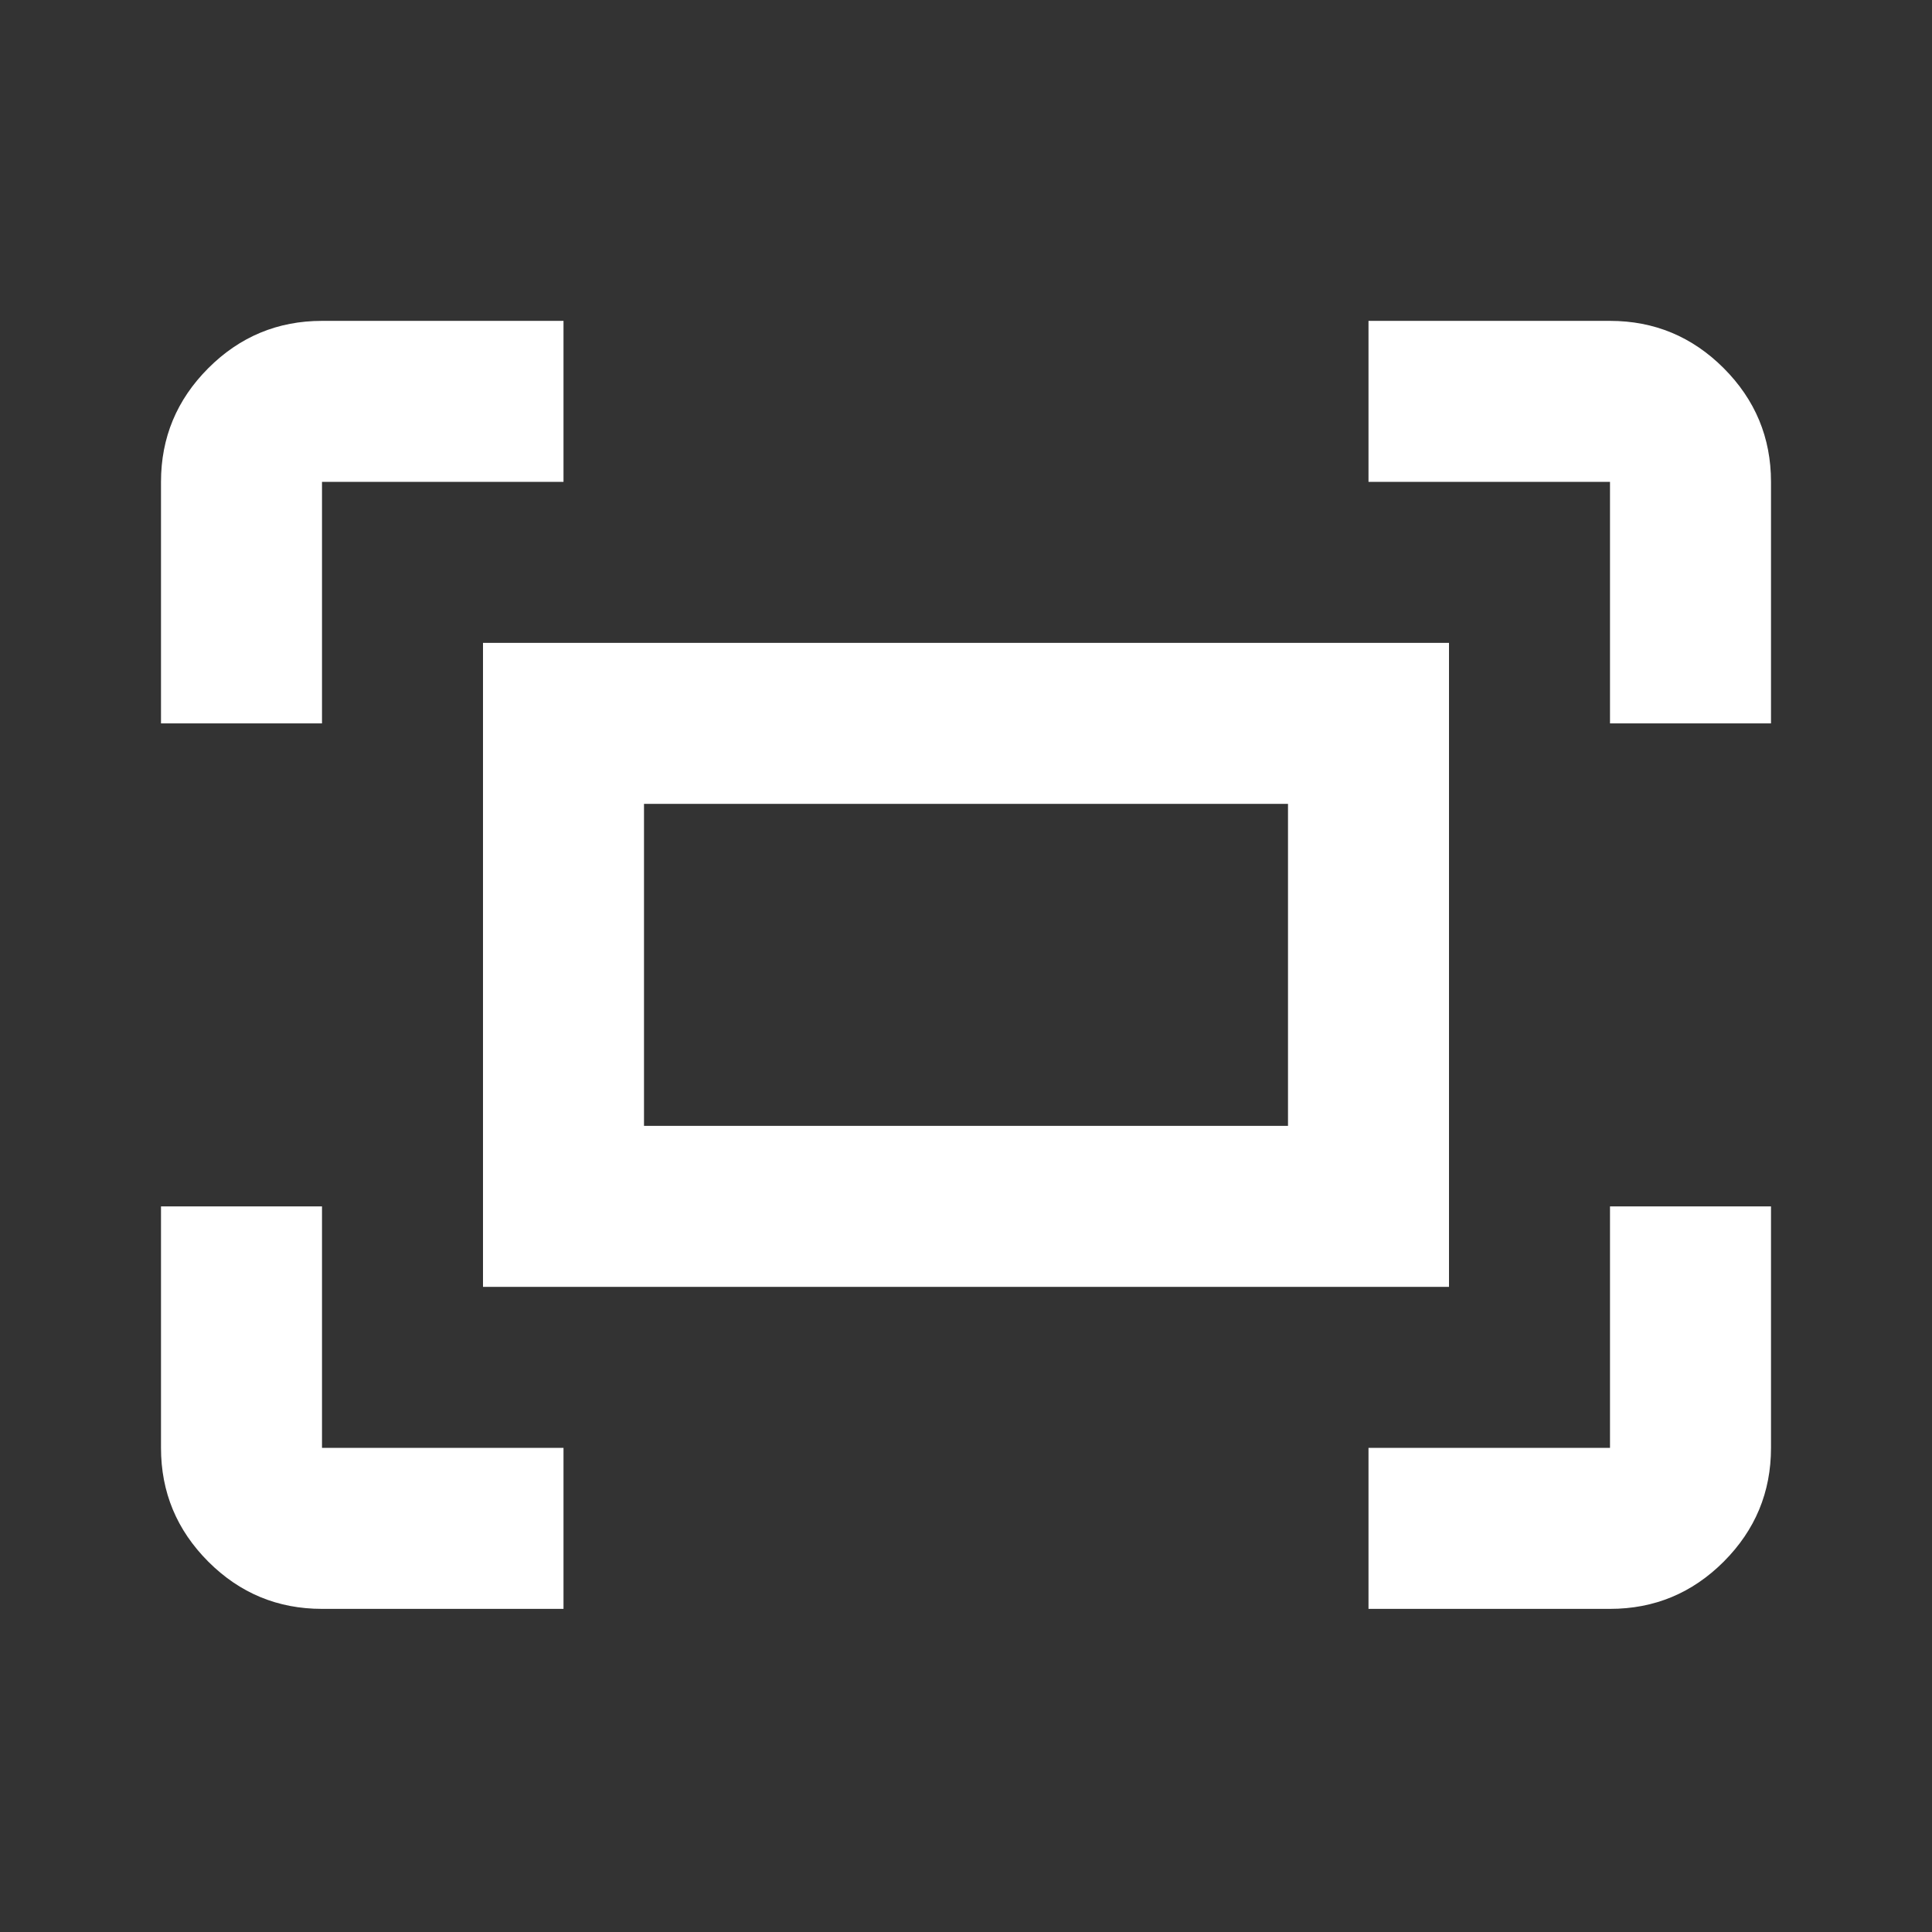 <svg width="24" height="24" viewBox="0 0 24 24" fill="none" xmlns="http://www.w3.org/2000/svg">
<rect x="0" y="0" width="24" height="24" fill="#333333" stroke="none"/>
<path d="M20 8.986V5.986H17V3.986H20C20.55 3.986 21.021 4.182 21.413 4.574C21.804 4.966 22 5.436 22 5.986V8.986H20ZM2 8.986V5.986C2 5.436 2.196 4.966 2.587 4.574C2.979 4.182 3.45 3.986 4 3.986H7V5.986H4V8.986H2ZM17 19.986V17.986H20V14.986H22V17.986C22 18.537 21.804 19.007 21.413 19.399C21.021 19.791 20.55 19.986 20 19.986H17ZM4 19.986C3.45 19.986 2.979 19.791 2.587 19.399C2.196 19.007 2 18.537 2 17.986V14.986H4V17.986H7V19.986H4ZM6 15.986V7.986H18V15.986H6ZM8 13.986H16V9.986H8V13.986Z" fill="white"/>
</svg>
